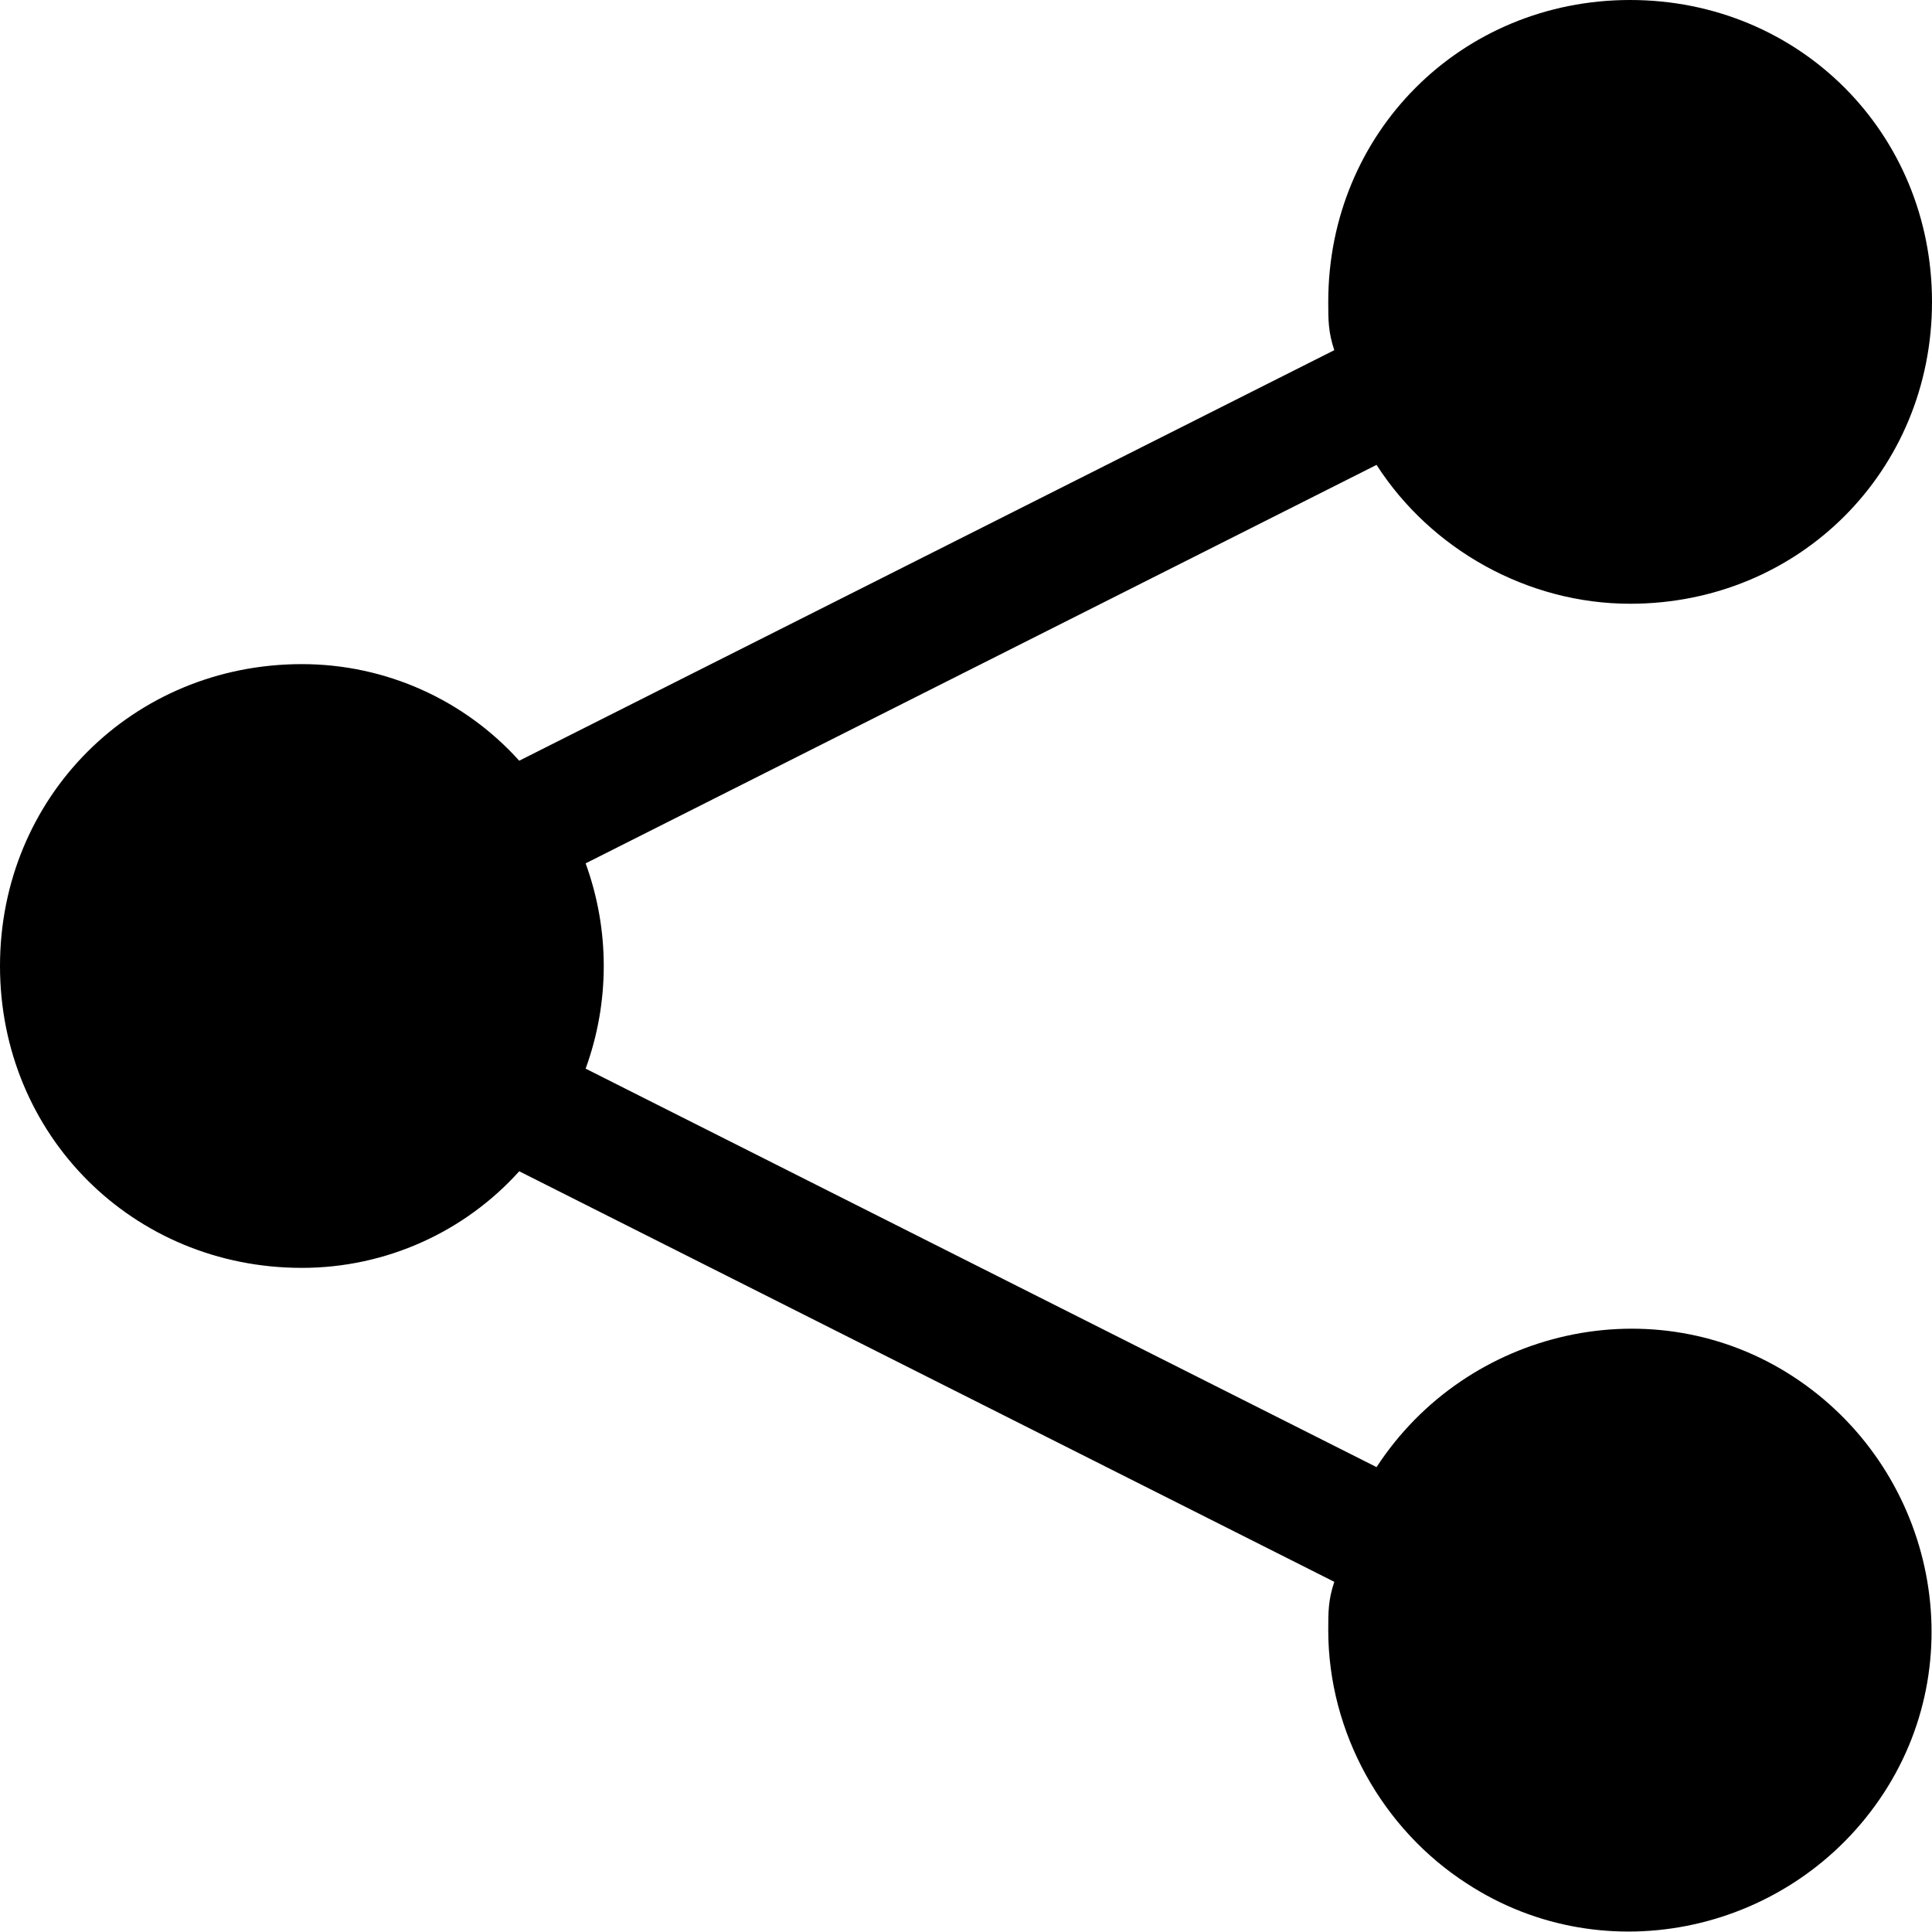 <svg xmlns="http://www.w3.org/2000/svg" viewBox="0 0 32 32"><path d="M27 10c2.8 0 5-2.2 5-5s-2.2-5-5-5-5 2.2-5 5c0 .3 0 .5.1.8L8.6 12.6C7.7 11.6 6.4 11 5 11c-2.8 0-5 2.2-5 5s2.2 5 5 5c1.4 0 2.7-.6 3.6-1.6l13.5 6.8c-.1.3-.1.5-.1.8 0 1.7.9 3.3 2.3 4.2 2.3 1.5 5.4.8 6.9-1.5s.8-5.4-1.5-6.9-5.4-.8-6.9 1.5L9.7 17.7c.4-1.1.4-2.3 0-3.4l13.1-6.6c.9 1.4 2.5 2.3 4.2 2.3z"/></svg>